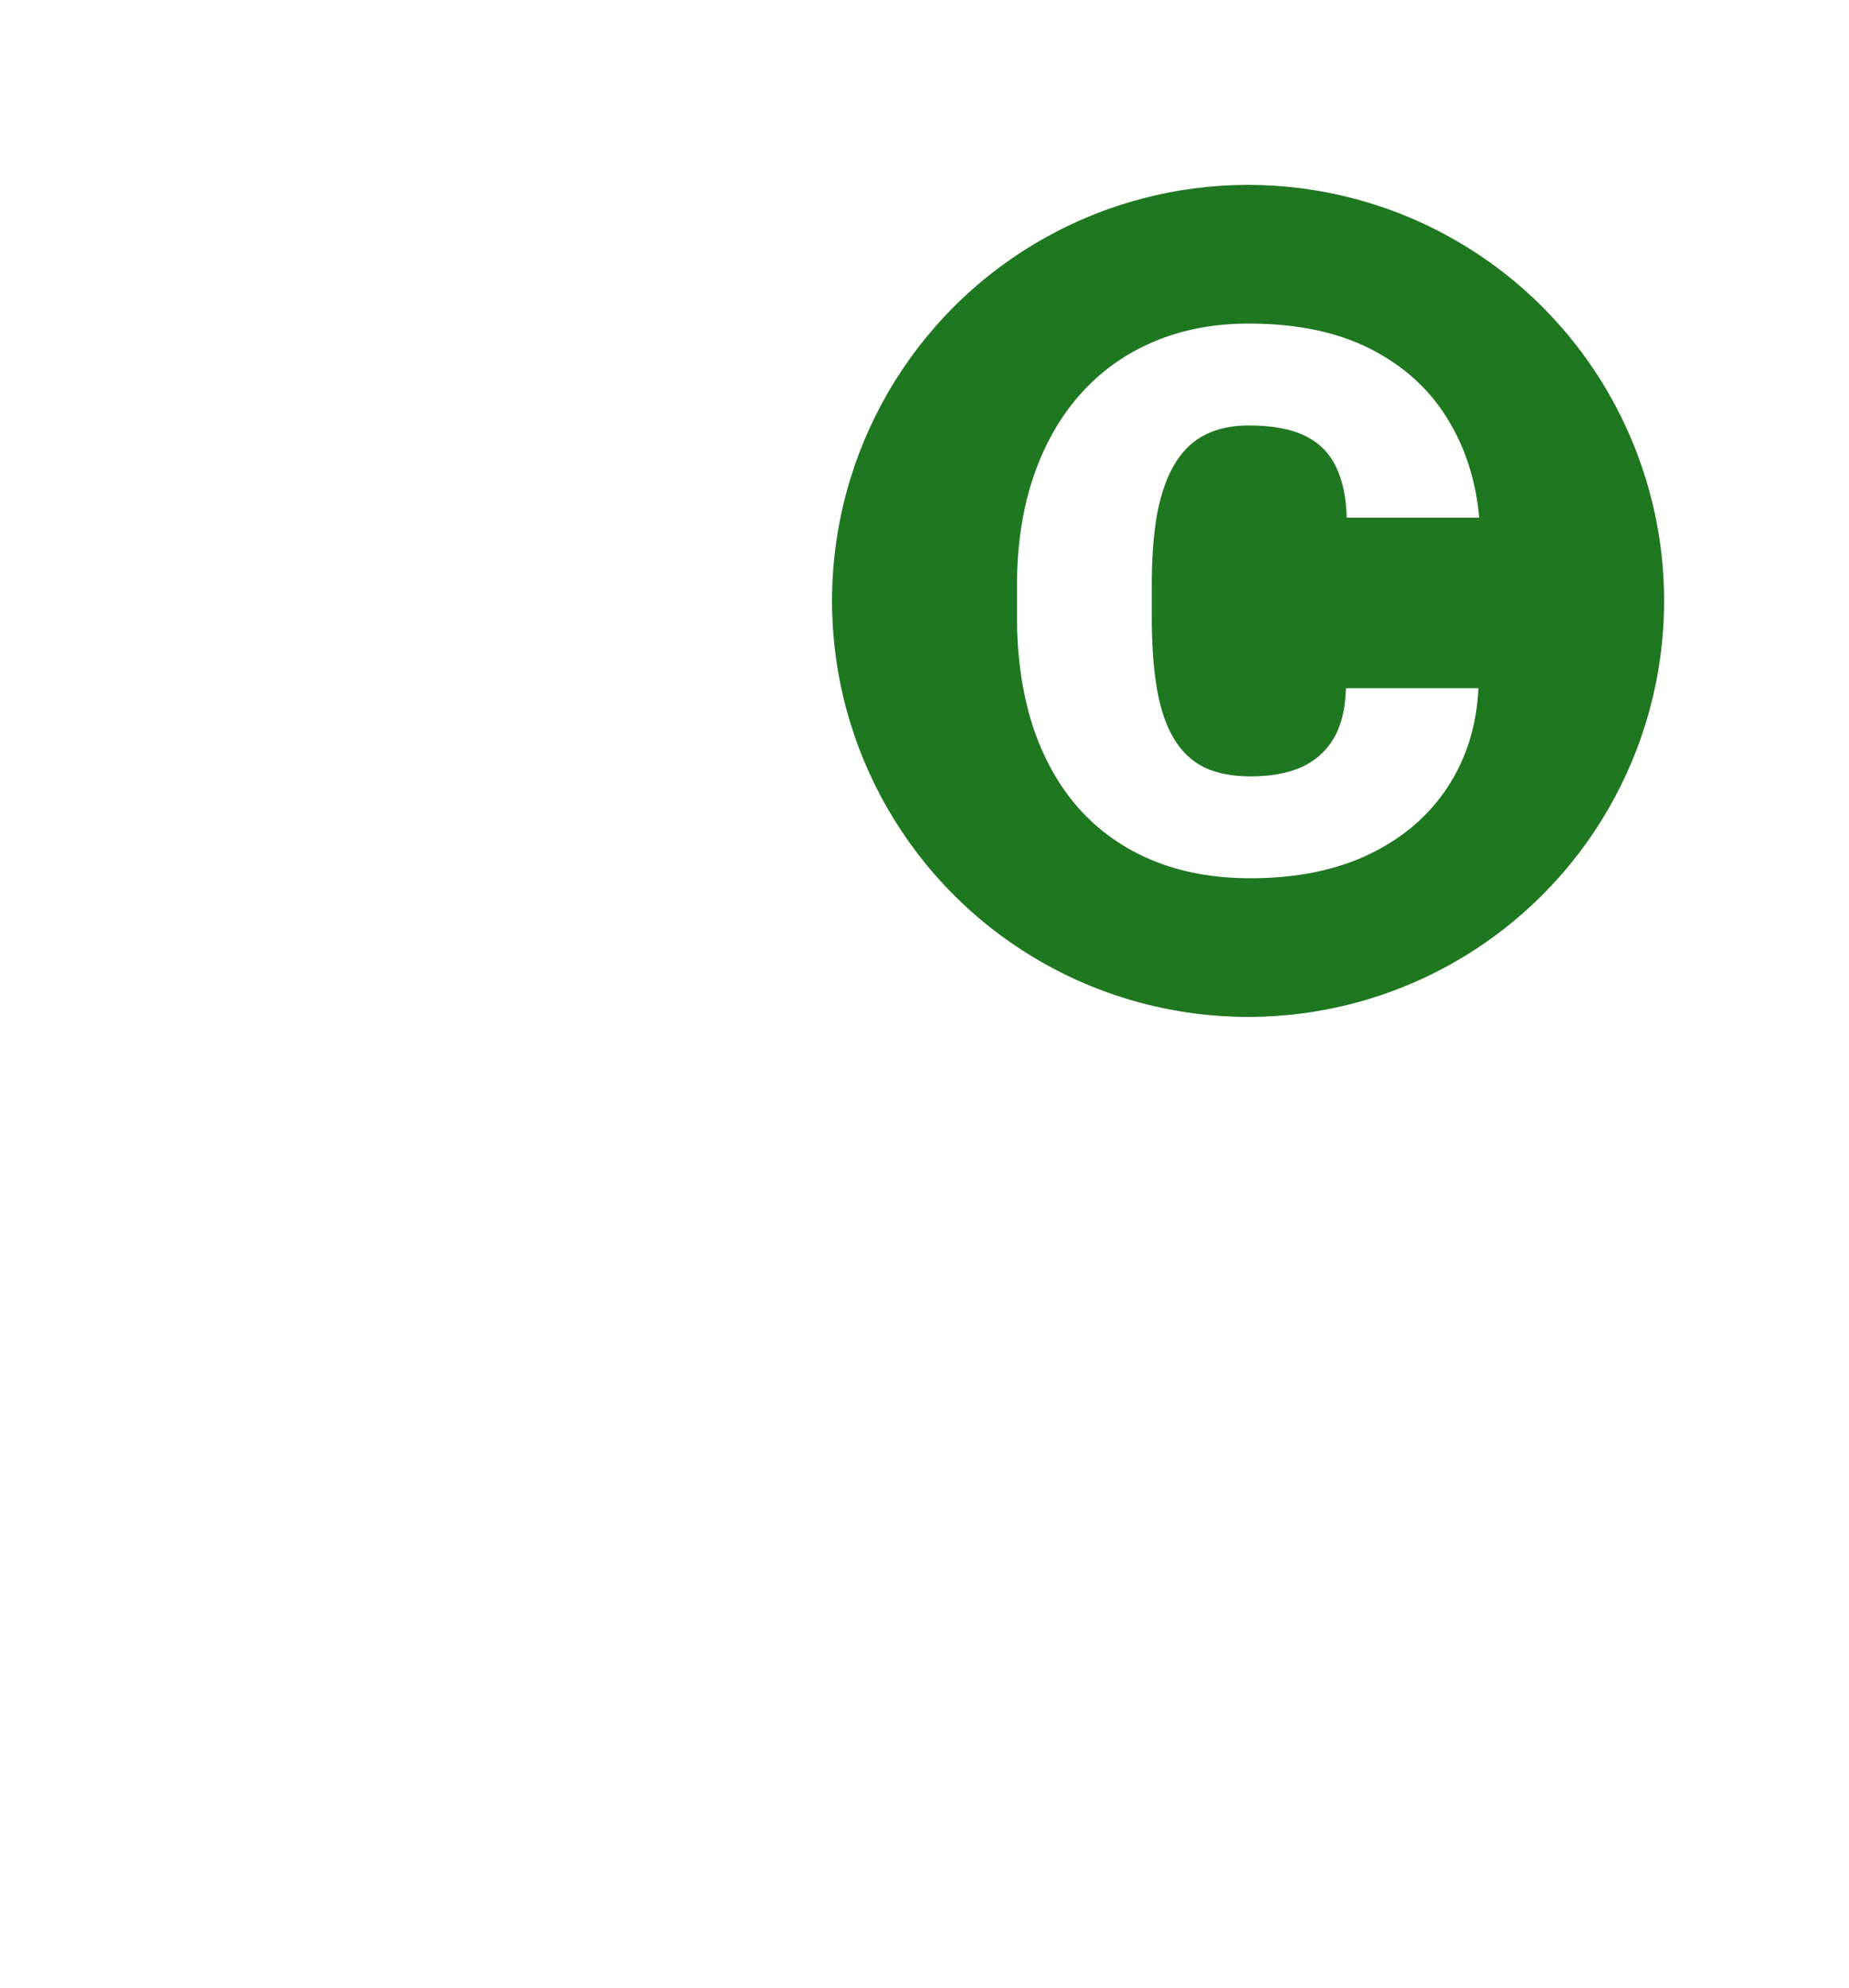 <svg width="40" height="43" viewBox="0 0 40 43" fill="none" xmlns="http://www.w3.org/2000/svg">
<path fill-rule="evenodd" clip-rule="evenodd" d="M12.265 15.273C14.294 15.252 15.932 13.633 15.932 11.636C15.932 9.627 14.273 8 12.226 8C10.178 8 8.52 9.627 8.52 11.636C8.52 13.633 10.157 15.252 12.187 15.273H8.52C7.593 15.273 6.667 16.182 6.667 17.091V24.363C6.667 25.273 7.593 26.182 8.52 26.182V37.091H15.932V35.536L15.63 35.708L15.626 35.711C14.768 36.204 13.701 36.014 13.058 35.326L13.055 35.323C11.747 33.917 10.745 32.226 10.156 30.355L10.153 30.345L10.15 30.335C9.887 29.455 10.241 28.464 11.102 27.974L11.105 27.972L12.231 27.328C12.185 26.767 12.185 26.203 12.231 25.642L11.102 24.995C10.261 24.517 9.867 23.529 10.157 22.613C10.745 20.74 11.746 19.05 13.053 17.649C13.718 16.928 14.785 16.783 15.618 17.255L15.622 17.257L16.745 17.901C17.08 17.673 17.427 17.465 17.785 17.276V17.091C17.785 16.182 16.858 15.273 15.932 15.273H12.265ZM33.252 29.252L31.257 28.11C31.458 27.033 31.458 25.928 31.257 24.851L33.252 23.708C33.481 23.578 33.584 23.309 33.509 23.058C32.989 21.405 32.104 19.91 30.948 18.666C30.77 18.475 30.479 18.429 30.255 18.559L28.26 19.701C27.421 18.986 26.457 18.434 25.412 18.071V15.792C25.412 15.532 25.23 15.304 24.972 15.248C23.253 14.868 21.493 14.886 19.858 15.248C19.601 15.304 19.418 15.532 19.418 15.792V18.076C18.378 18.443 17.414 18.995 16.571 19.706L14.58 18.564C14.351 18.434 14.065 18.475 13.887 18.67C12.731 19.91 11.845 21.405 11.326 23.063C11.246 23.314 11.354 23.583 11.583 23.713L13.578 24.855C13.377 25.932 13.377 27.037 13.578 28.115L11.583 29.257C11.354 29.387 11.251 29.656 11.326 29.907C11.845 31.56 12.731 33.055 13.887 34.299C14.065 34.49 14.356 34.536 14.58 34.406L16.575 33.264C17.414 33.979 18.378 34.532 19.423 34.894V37.178C19.423 37.438 19.605 37.666 19.863 37.721C21.582 38.102 23.342 38.084 24.977 37.721C25.234 37.666 25.417 37.438 25.417 37.178V34.894C26.457 34.527 27.421 33.974 28.264 33.264L30.259 34.406C30.489 34.536 30.774 34.494 30.952 34.299C32.109 33.06 32.994 31.564 33.514 29.907C33.584 29.651 33.481 29.382 33.252 29.252ZM22.415 30.195C20.35 30.195 18.669 28.528 18.669 26.48C18.669 24.433 20.35 22.766 22.415 22.766C24.48 22.766 26.162 24.433 26.162 26.48C26.162 28.528 24.48 30.195 22.415 30.195Z" fill="white"/>
<g filter="url(#filter0_d_3129_17374)">
<circle cx="29" cy="11" r="9" fill="#1F7720"/>
<path d="M31.117 12.888H33.984C33.945 13.7 33.721 14.416 33.312 15.036C32.903 15.656 32.335 16.14 31.608 16.487C30.888 16.829 30.036 17 29.053 17C28.256 17 27.544 16.869 26.916 16.607C26.293 16.345 25.764 15.969 25.327 15.477C24.895 14.985 24.565 14.389 24.336 13.689C24.112 12.989 24 12.201 24 11.325V10.691C24 9.815 24.117 9.027 24.352 8.327C24.592 7.621 24.931 7.023 25.368 6.531C25.81 6.034 26.34 5.655 26.957 5.393C27.574 5.131 28.259 5 29.012 5C30.05 5 30.926 5.182 31.641 5.545C32.356 5.908 32.911 6.408 33.304 7.044C33.697 7.675 33.929 8.393 34 9.2H31.134C31.123 8.762 31.046 8.396 30.904 8.102C30.762 7.803 30.538 7.578 30.233 7.429C29.927 7.279 29.52 7.204 29.012 7.204C28.657 7.204 28.349 7.269 28.087 7.397C27.825 7.525 27.606 7.728 27.432 8.006C27.257 8.284 27.126 8.645 27.038 9.088C26.957 9.526 26.916 10.055 26.916 10.675V11.325C26.916 11.945 26.954 12.474 27.03 12.912C27.107 13.35 27.23 13.708 27.399 13.986C27.568 14.264 27.787 14.47 28.054 14.603C28.327 14.732 28.66 14.796 29.053 14.796C29.49 14.796 29.859 14.729 30.159 14.595C30.459 14.456 30.691 14.248 30.855 13.97C31.019 13.687 31.106 13.326 31.117 12.888Z" fill="white"/>
</g>
<defs>
<filter id="filter0_d_3129_17374" x="14" y="0" width="26" height="26" filterUnits="userSpaceOnUse" color-interpolation-filters="sRGB">
<feFlood flood-opacity="0" result="BackgroundImageFix"/>
<feColorMatrix in="SourceAlpha" type="matrix" values="0 0 0 0 0 0 0 0 0 0 0 0 0 0 0 0 0 0 127 0" result="hardAlpha"/>
<feOffset dx="-2" dy="2"/>
<feGaussianBlur stdDeviation="2"/>
<feComposite in2="hardAlpha" operator="out"/>
<feColorMatrix type="matrix" values="0 0 0 0 0 0 0 0 0 0 0 0 0 0 0 0 0 0 0.25 0"/>
<feBlend mode="normal" in2="BackgroundImageFix" result="effect1_dropShadow_3129_17374"/>
<feBlend mode="normal" in="SourceGraphic" in2="effect1_dropShadow_3129_17374" result="shape"/>
</filter>
</defs>
</svg>
